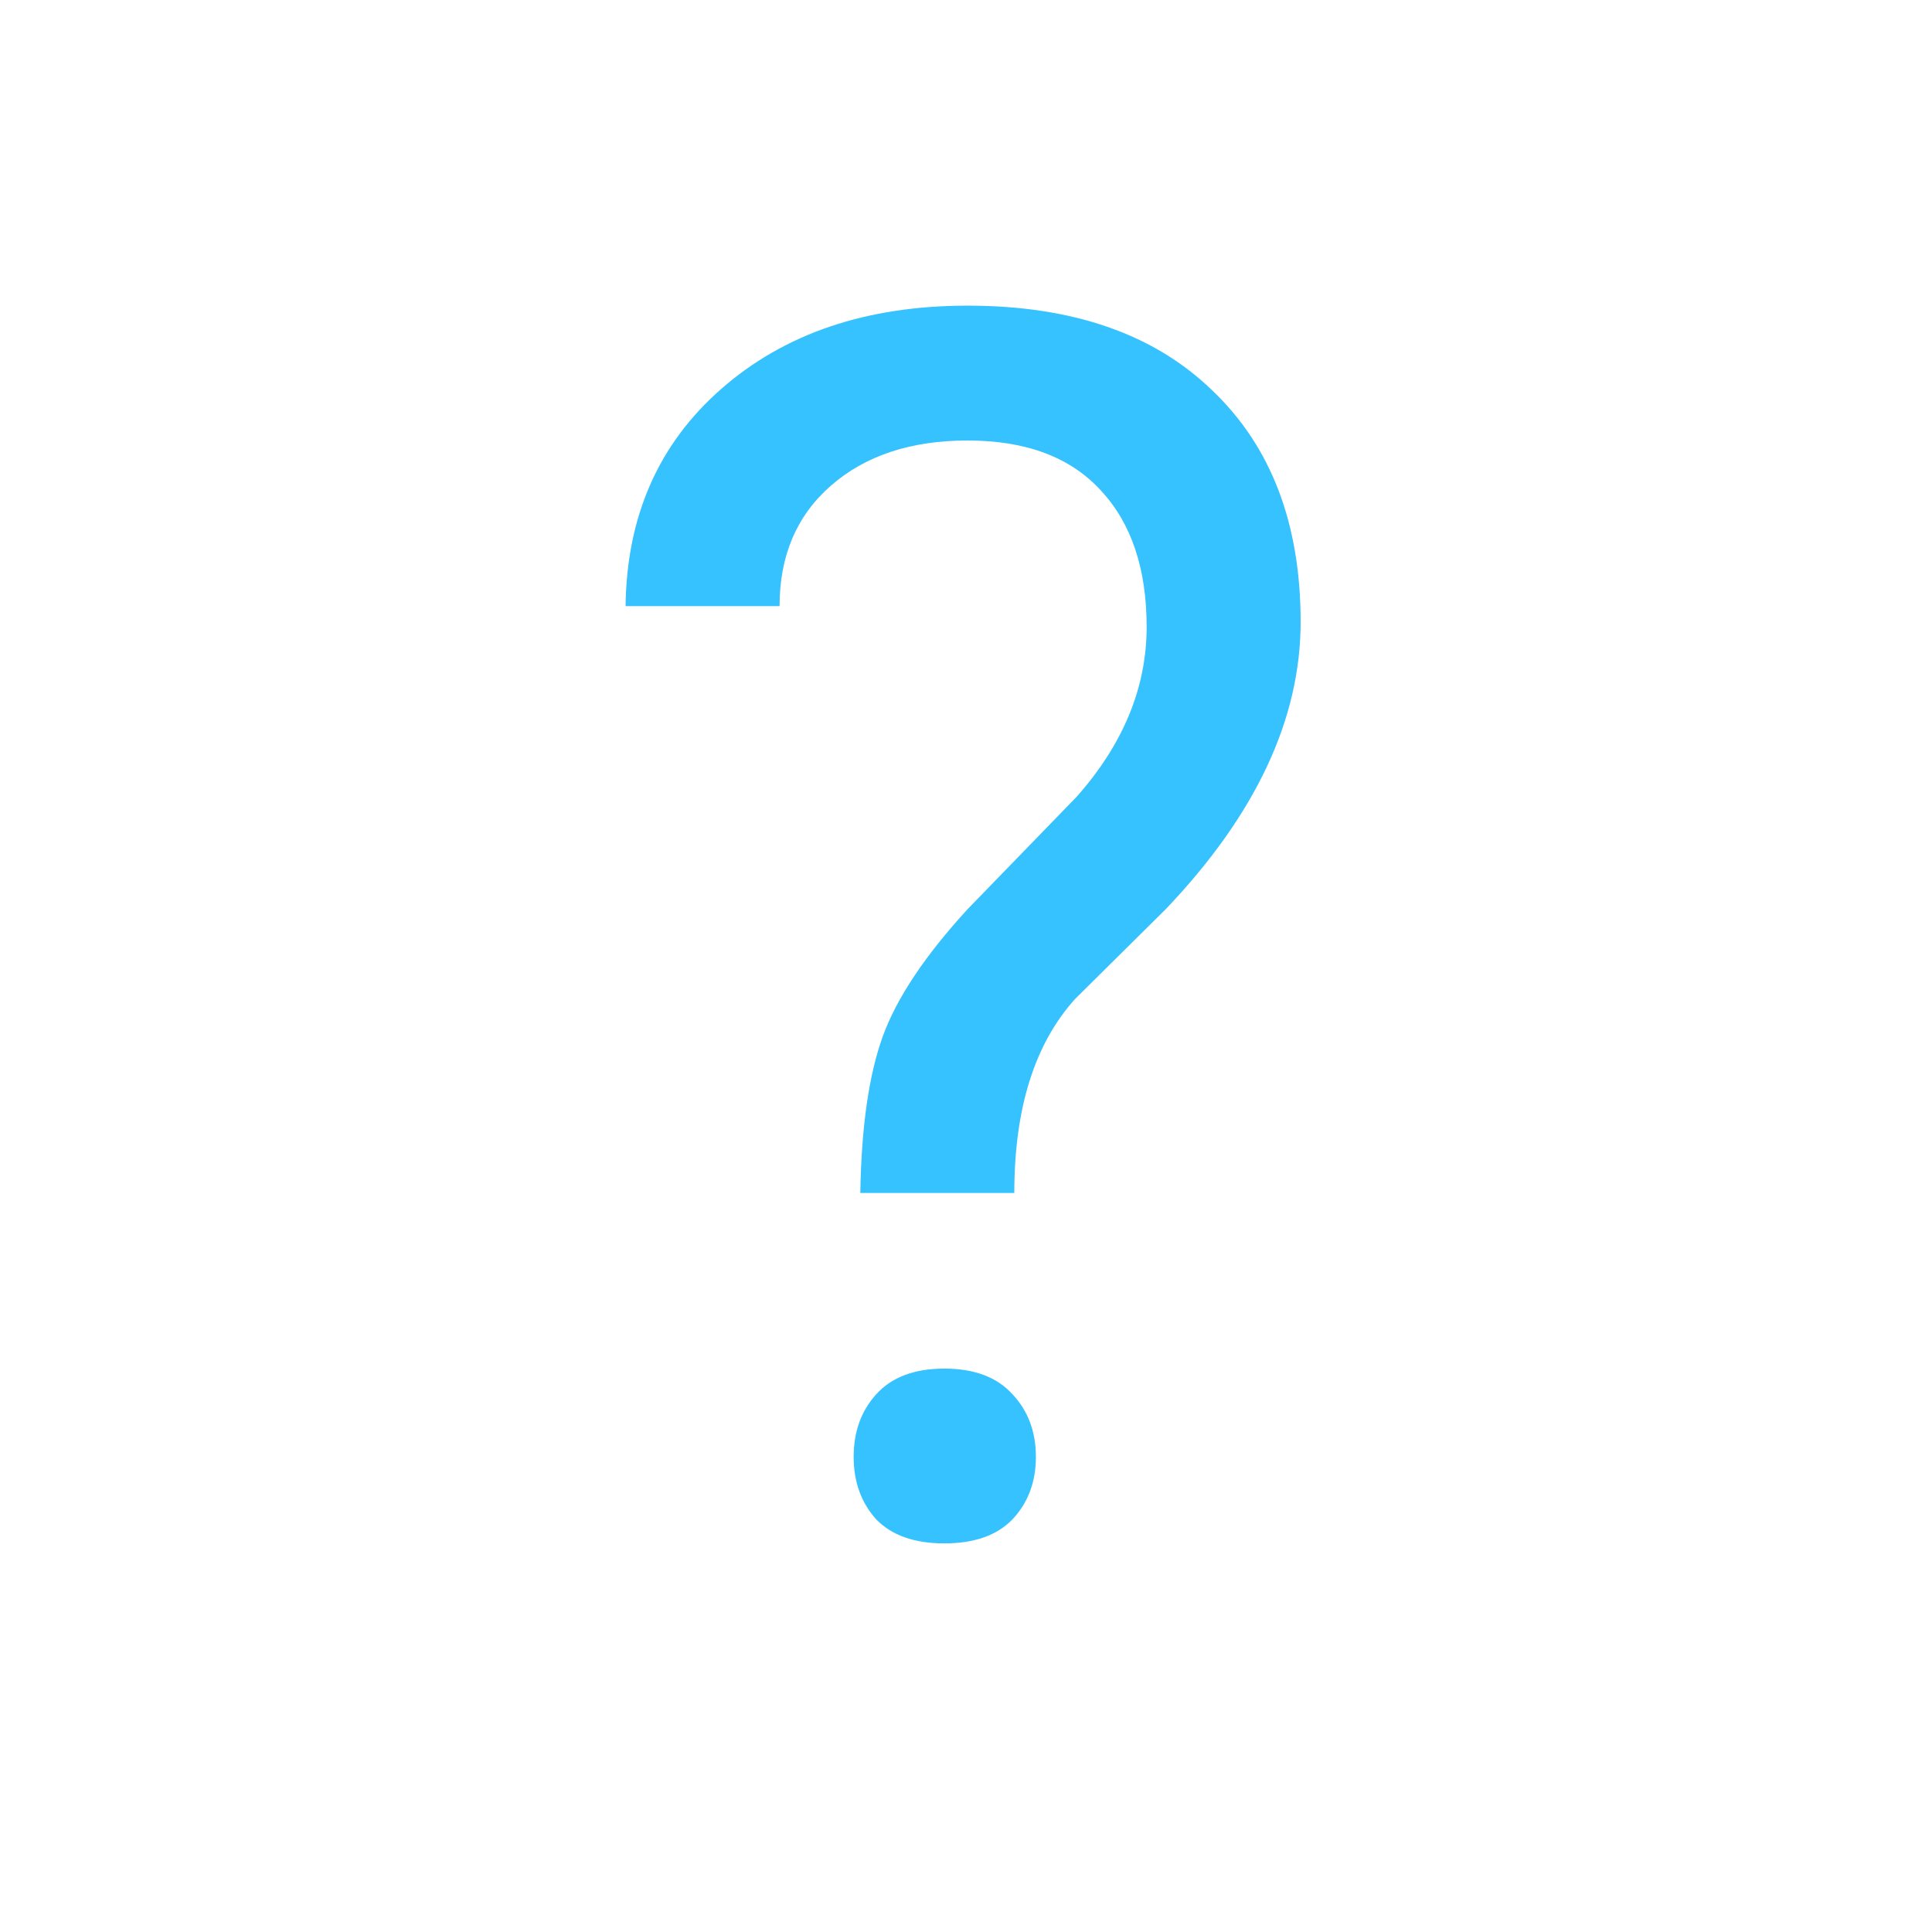 <svg width="34" height="34" viewBox="0 0 34 34" fill="none" xmlns="http://www.w3.org/2000/svg">
<path d="M15.14 20.994C15.159 19.832 15.291 18.914 15.535 18.24C15.779 17.566 16.277 16.819 17.029 15.999L18.948 14.021C19.769 13.094 20.179 12.098 20.179 11.033C20.179 10.008 19.91 9.207 19.373 8.631C18.836 8.045 18.055 7.752 17.029 7.752C16.033 7.752 15.232 8.016 14.627 8.543C14.021 9.07 13.719 9.778 13.719 10.667H11.009C11.028 9.085 11.59 7.811 12.693 6.844C13.807 5.867 15.252 5.379 17.029 5.379C18.875 5.379 20.311 5.877 21.336 6.873C22.371 7.859 22.889 9.217 22.889 10.945C22.889 12.654 22.098 14.339 20.516 15.999L18.919 17.581C18.206 18.372 17.85 19.51 17.85 20.994H15.14ZM15.023 25.638C15.023 25.198 15.154 24.832 15.418 24.539C15.691 24.236 16.092 24.085 16.619 24.085C17.146 24.085 17.547 24.236 17.82 24.539C18.094 24.832 18.23 25.198 18.23 25.638C18.23 26.077 18.094 26.443 17.82 26.736C17.547 27.02 17.146 27.161 16.619 27.161C16.092 27.161 15.691 27.02 15.418 26.736C15.154 26.443 15.023 26.077 15.023 25.638Z" fill="#35C2FF"/>
</svg>